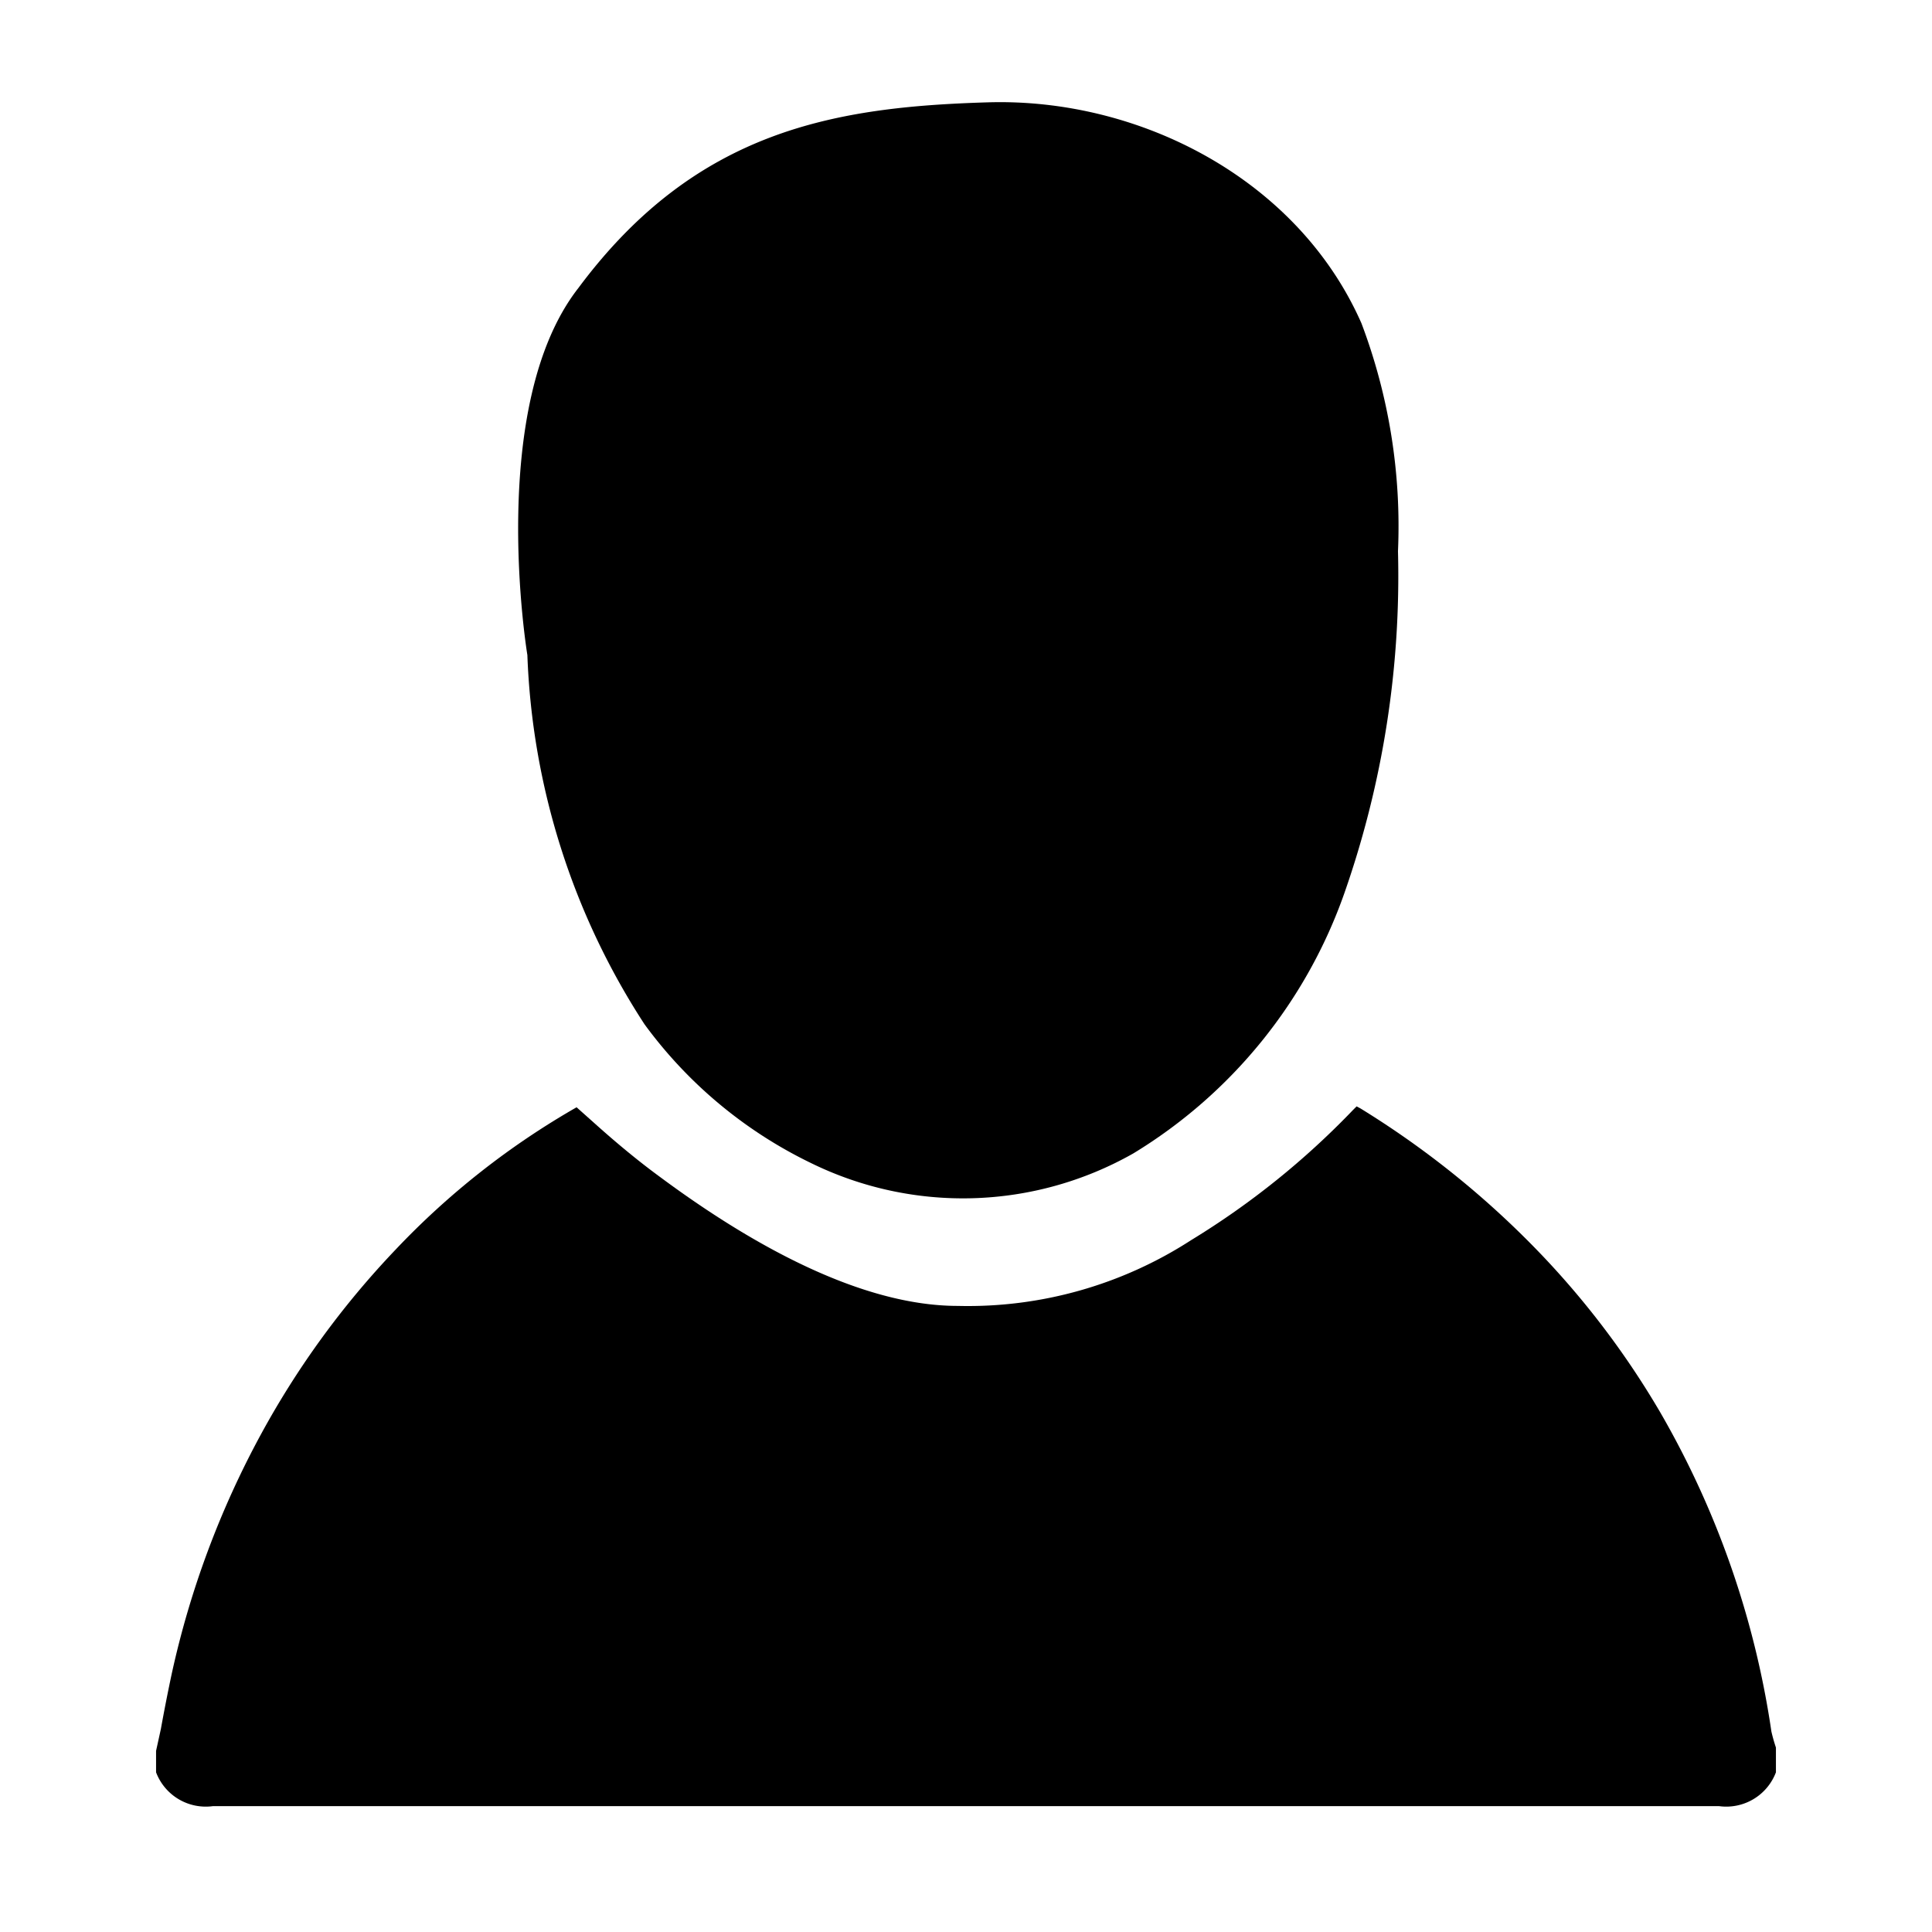 <svg id="icons" xmlns="http://www.w3.org/2000/svg" viewBox="0 0 64 64"><title>changa</title><g id="_Group_" data-name="&lt;Group&gt;"><path id="_Path_" data-name="&lt;Path&gt;" d="M58.68,57.36A29.71,29.71,0,0,0,55,46.79,28.18,28.18,0,0,0,50.51,41a30.06,30.06,0,0,0-5.44-4.28l-.13-.07-.12.12a26.63,26.63,0,0,1-5.36,4.31,13.61,13.61,0,0,1-7.73,2.18c-3.19,0-6.8-2-9.85-4.26-.78-.57-1.53-1.2-2.23-1.83l-.55-.49a26.08,26.08,0,0,0-6,4.72,28.79,28.79,0,0,0-4.47,6.14,30.06,30.06,0,0,0-2.94,7.9c-.13.61-.25,1.22-.36,1.83L5.17,58v.71a1.76,1.76,0,0,0,1.89,1.12v0q24.94,0,49.88,0a1.76,1.76,0,0,0,1.89-1.12l0-.82A5.62,5.62,0,0,1,58.68,57.36Z"/><g id="_Group_2" data-name="&lt;Group&gt;"><path id="_Path_2" data-name="&lt;Path&gt;" d="M19.16,9.54c3.91-5.26,8.54-6,13.57-6.15S43,5.94,45.1,10.71a19,19,0,0,1,1.21,7.55,31.8,31.8,0,0,1-1.77,11.31,16.48,16.48,0,0,1-7,8.64,11.43,11.43,0,0,1-10.69.31,14.83,14.83,0,0,1-5.5-4.59A24,24,0,0,1,17.47,21.7S16.1,13.46,19.16,9.54Z"/></g></g></svg>